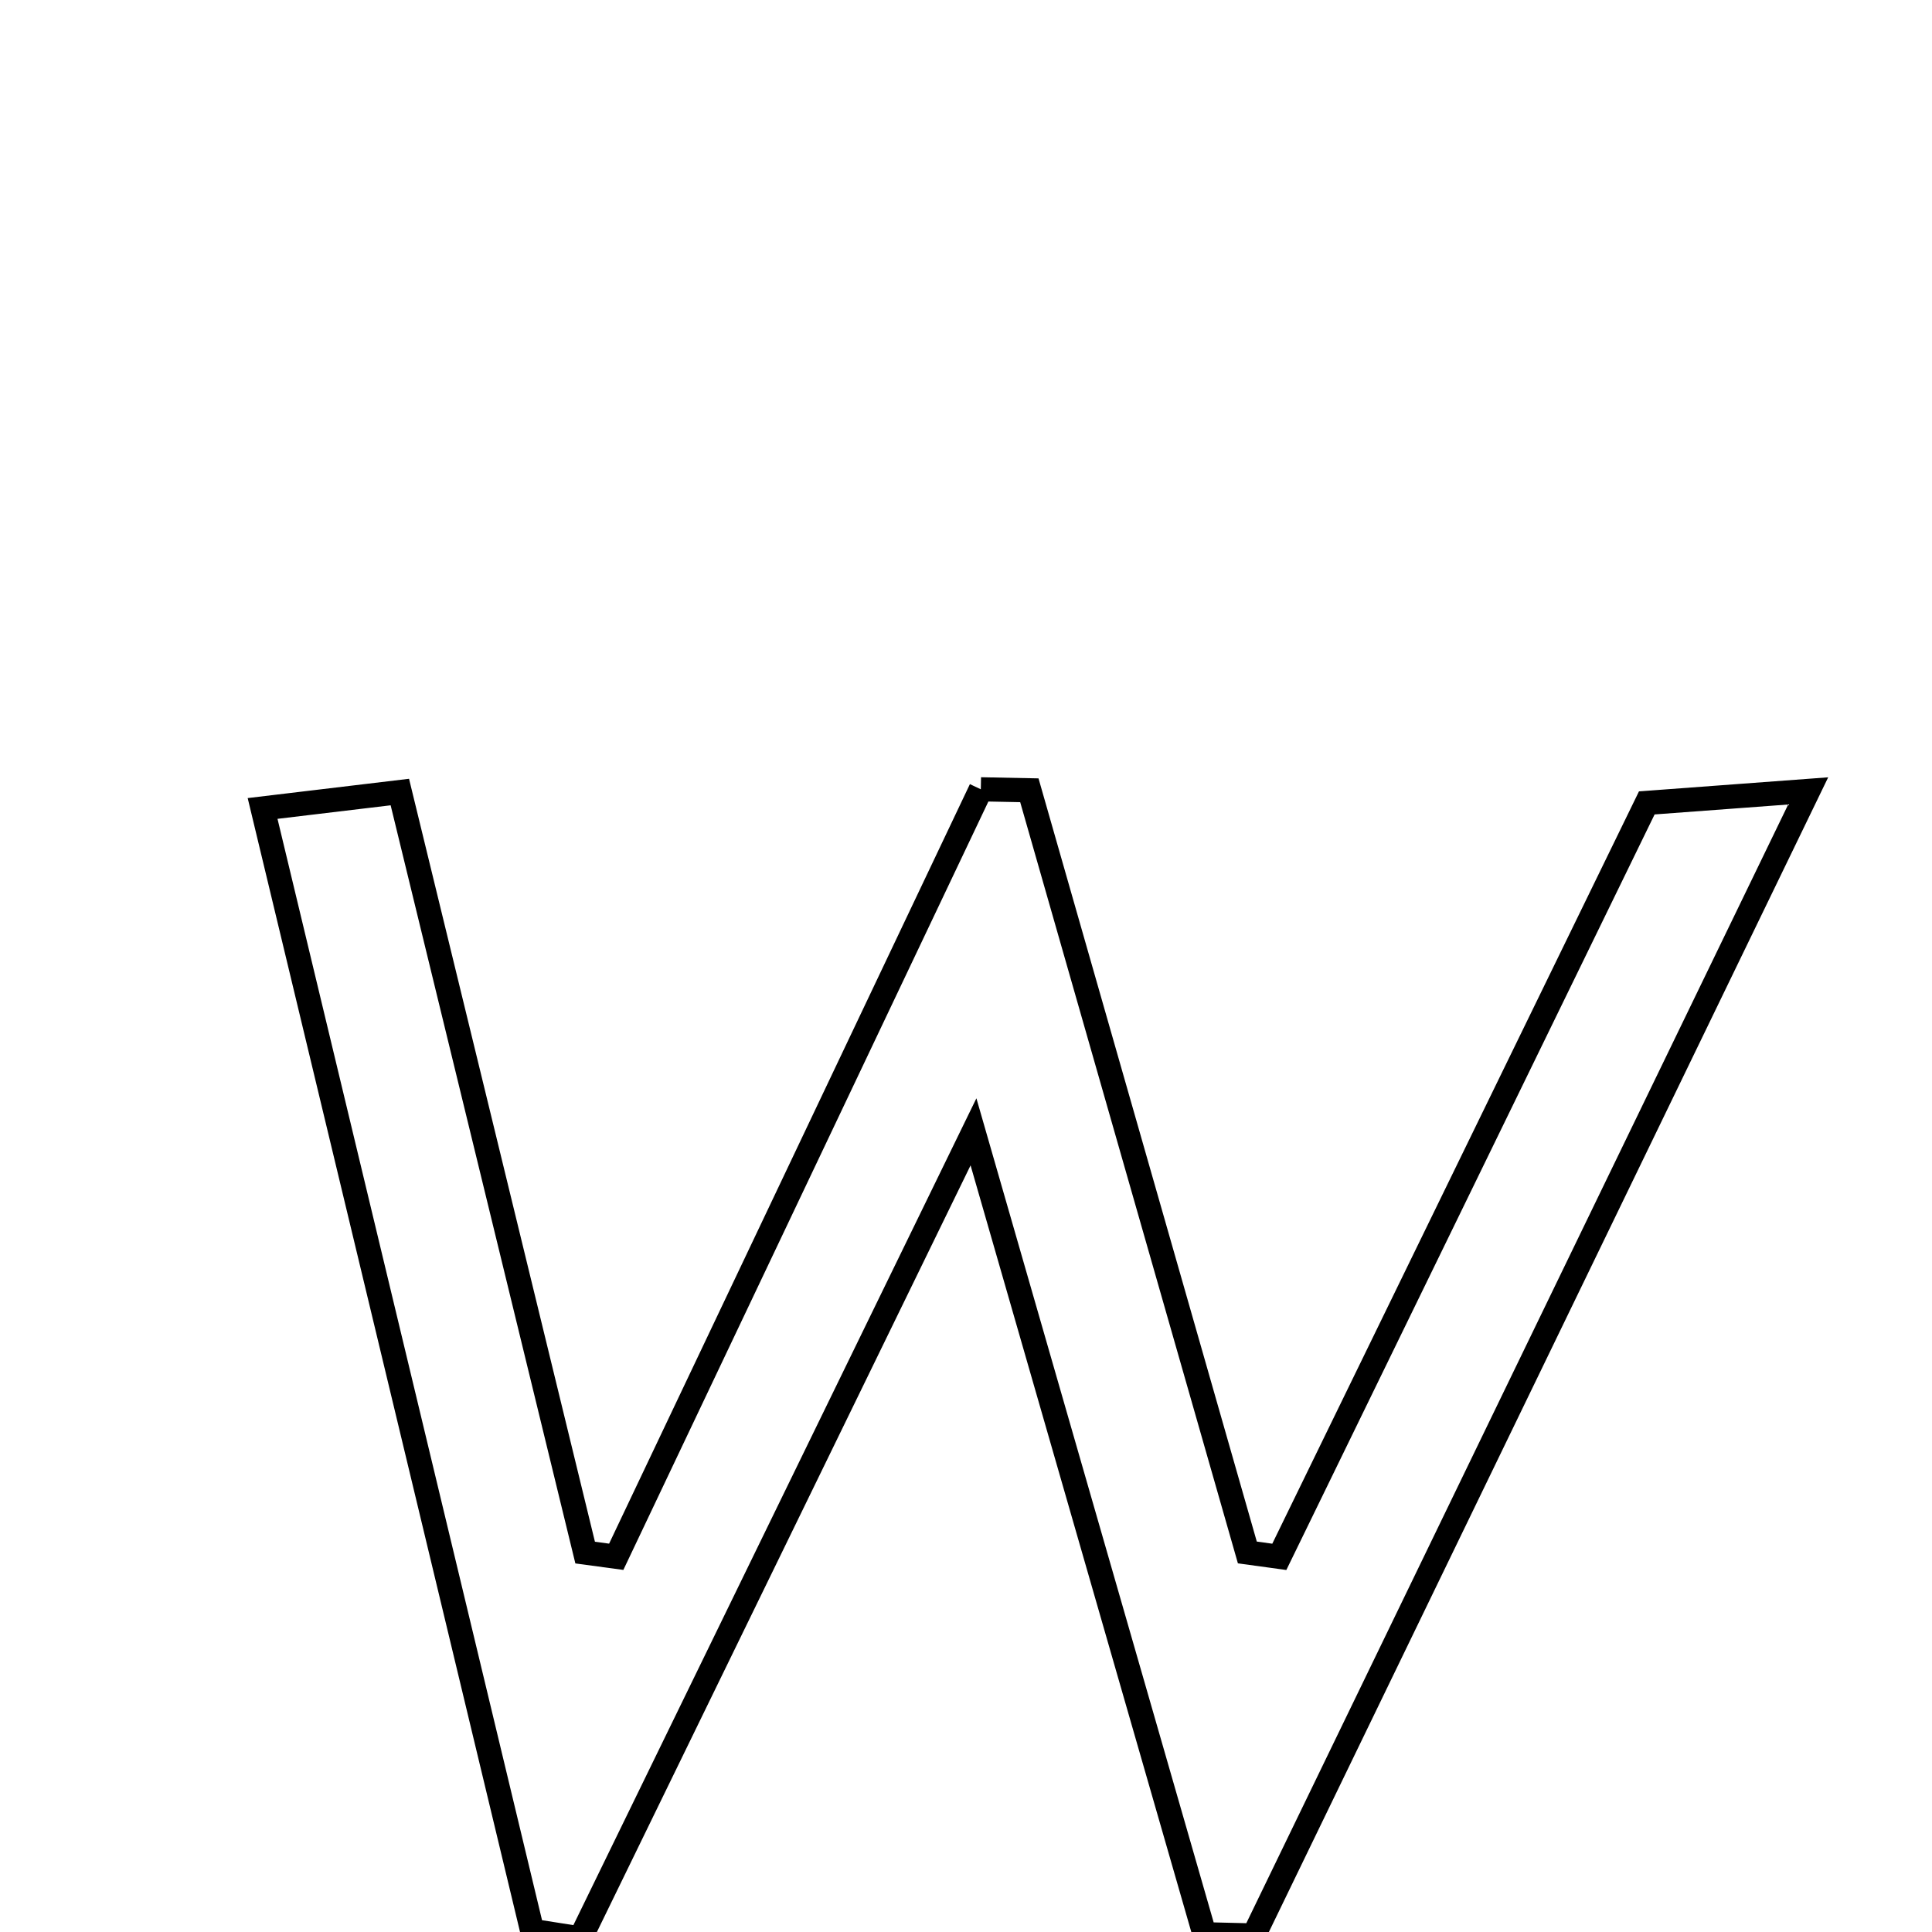 <svg xmlns="http://www.w3.org/2000/svg" viewBox="0.0 0.0 24.0 24.0" height="200px" width="200px"><path fill="none" stroke="black" stroke-width=".3" stroke-opacity="1.0"  filling="0" d="M12.184 9.805 C12.385 9.809 12.586 9.813 12.787 9.817 C13.69 12.973 14.593 16.129 15.495 19.285 C15.627 19.303 15.759 19.322 15.892 19.34 C17.386 16.274 18.881 13.207 20.457 9.974 C20.944 9.938 21.532 9.894 22.462 9.825 C20.084 14.735 17.829 19.389 15.575 24.043 C15.371 24.038 15.167 24.033 14.963 24.028 C14.051 20.859 13.138 17.69 12.093 14.06 C10.341 17.653 8.775 20.866 7.209 24.08 C7.009 24.048 6.81 24.017 6.611 23.986 C5.508 19.397 4.406 14.808 3.262 10.043 C3.822 9.976 4.313 9.917 4.967 9.839 C5.75 13.054 6.51 16.171 7.269 19.287 C7.398 19.305 7.527 19.322 7.655 19.339 C9.165 16.162 10.674 12.983 12.184 9.805"></path></svg>